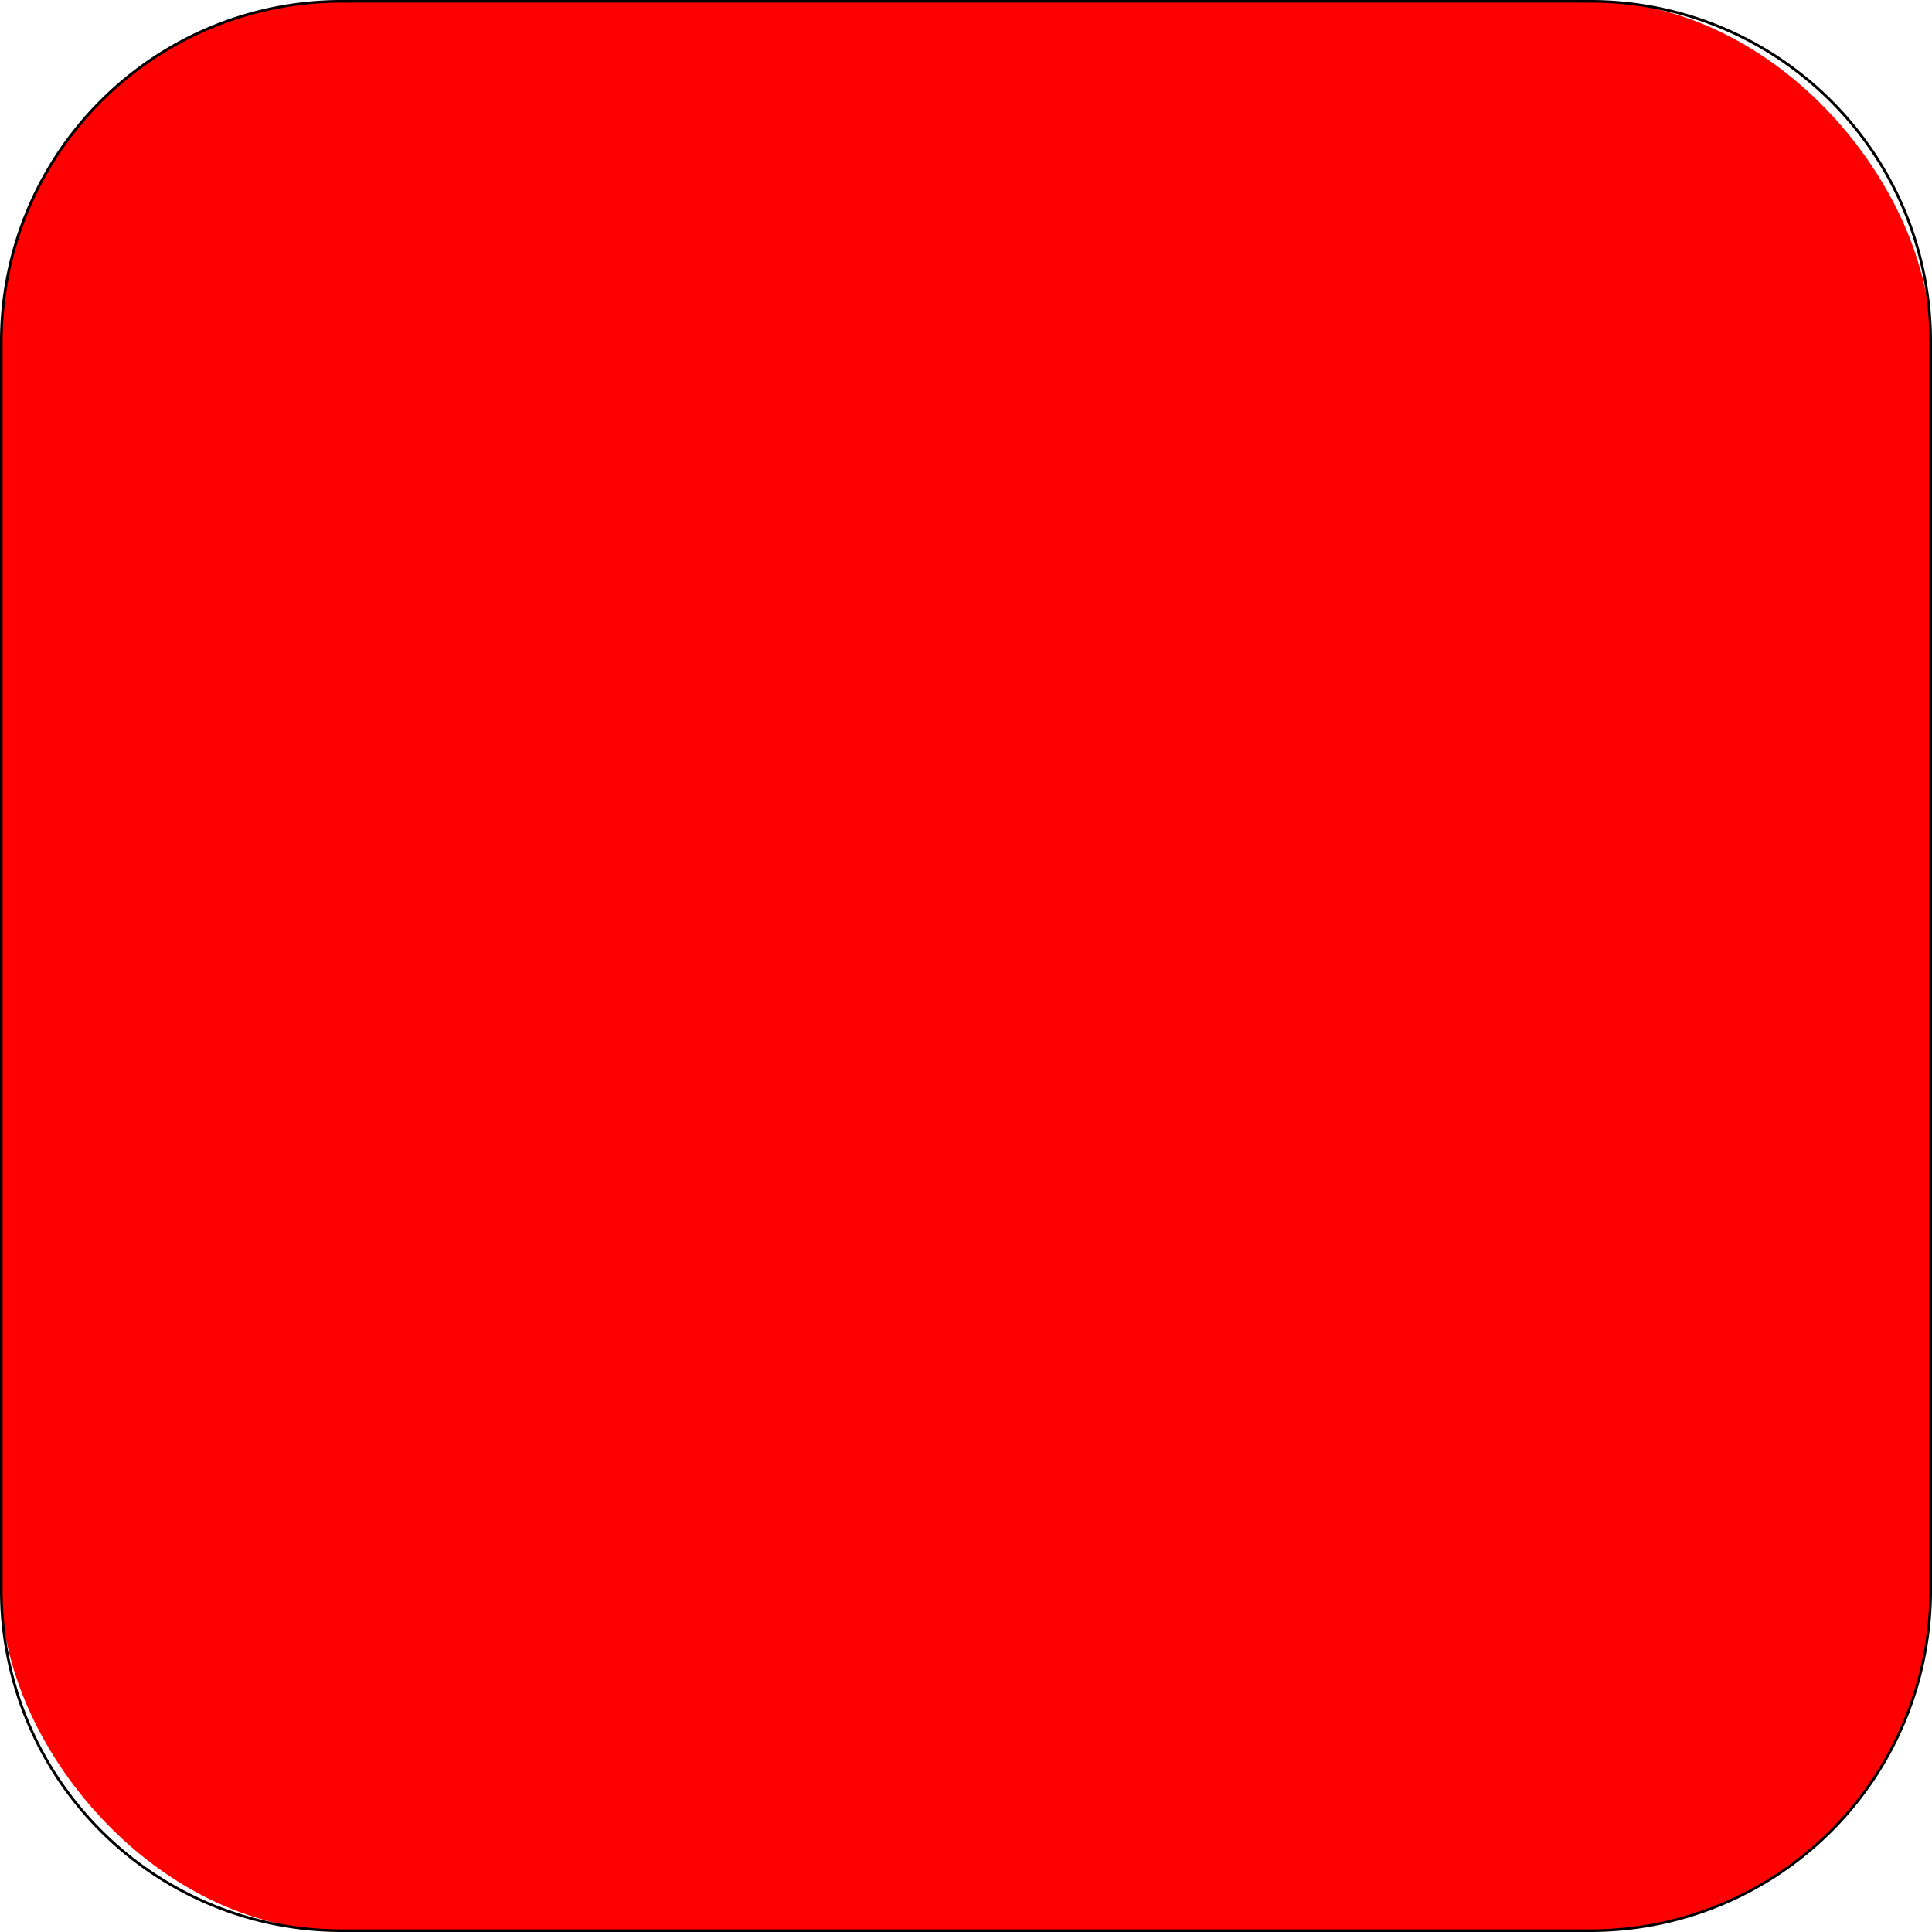 <svg id="Layer_1" data-name="Layer 1" xmlns="http://www.w3.org/2000/svg" viewBox="0 0 735 735"><defs><style>.cls-1{fill:red;}</style></defs><title>red_block</title><rect class="cls-1" x="0.5" y="0.5" width="734" height="734" rx="129.44"/><path d="M622.06,14A129,129,0,0,1,751,142.94V618.06A129,129,0,0,1,622.06,747H146.94A129,129,0,0,1,18,618.06V142.94A129,129,0,0,1,146.94,14H622.06m0-1H146.94A129.94,129.94,0,0,0,17,142.94V618.06A129.94,129.94,0,0,0,146.94,748H622.06A129.94,129.94,0,0,0,752,618.06V142.94A129.94,129.94,0,0,0,622.06,13Z" transform="translate(-17 -13)"/></svg>